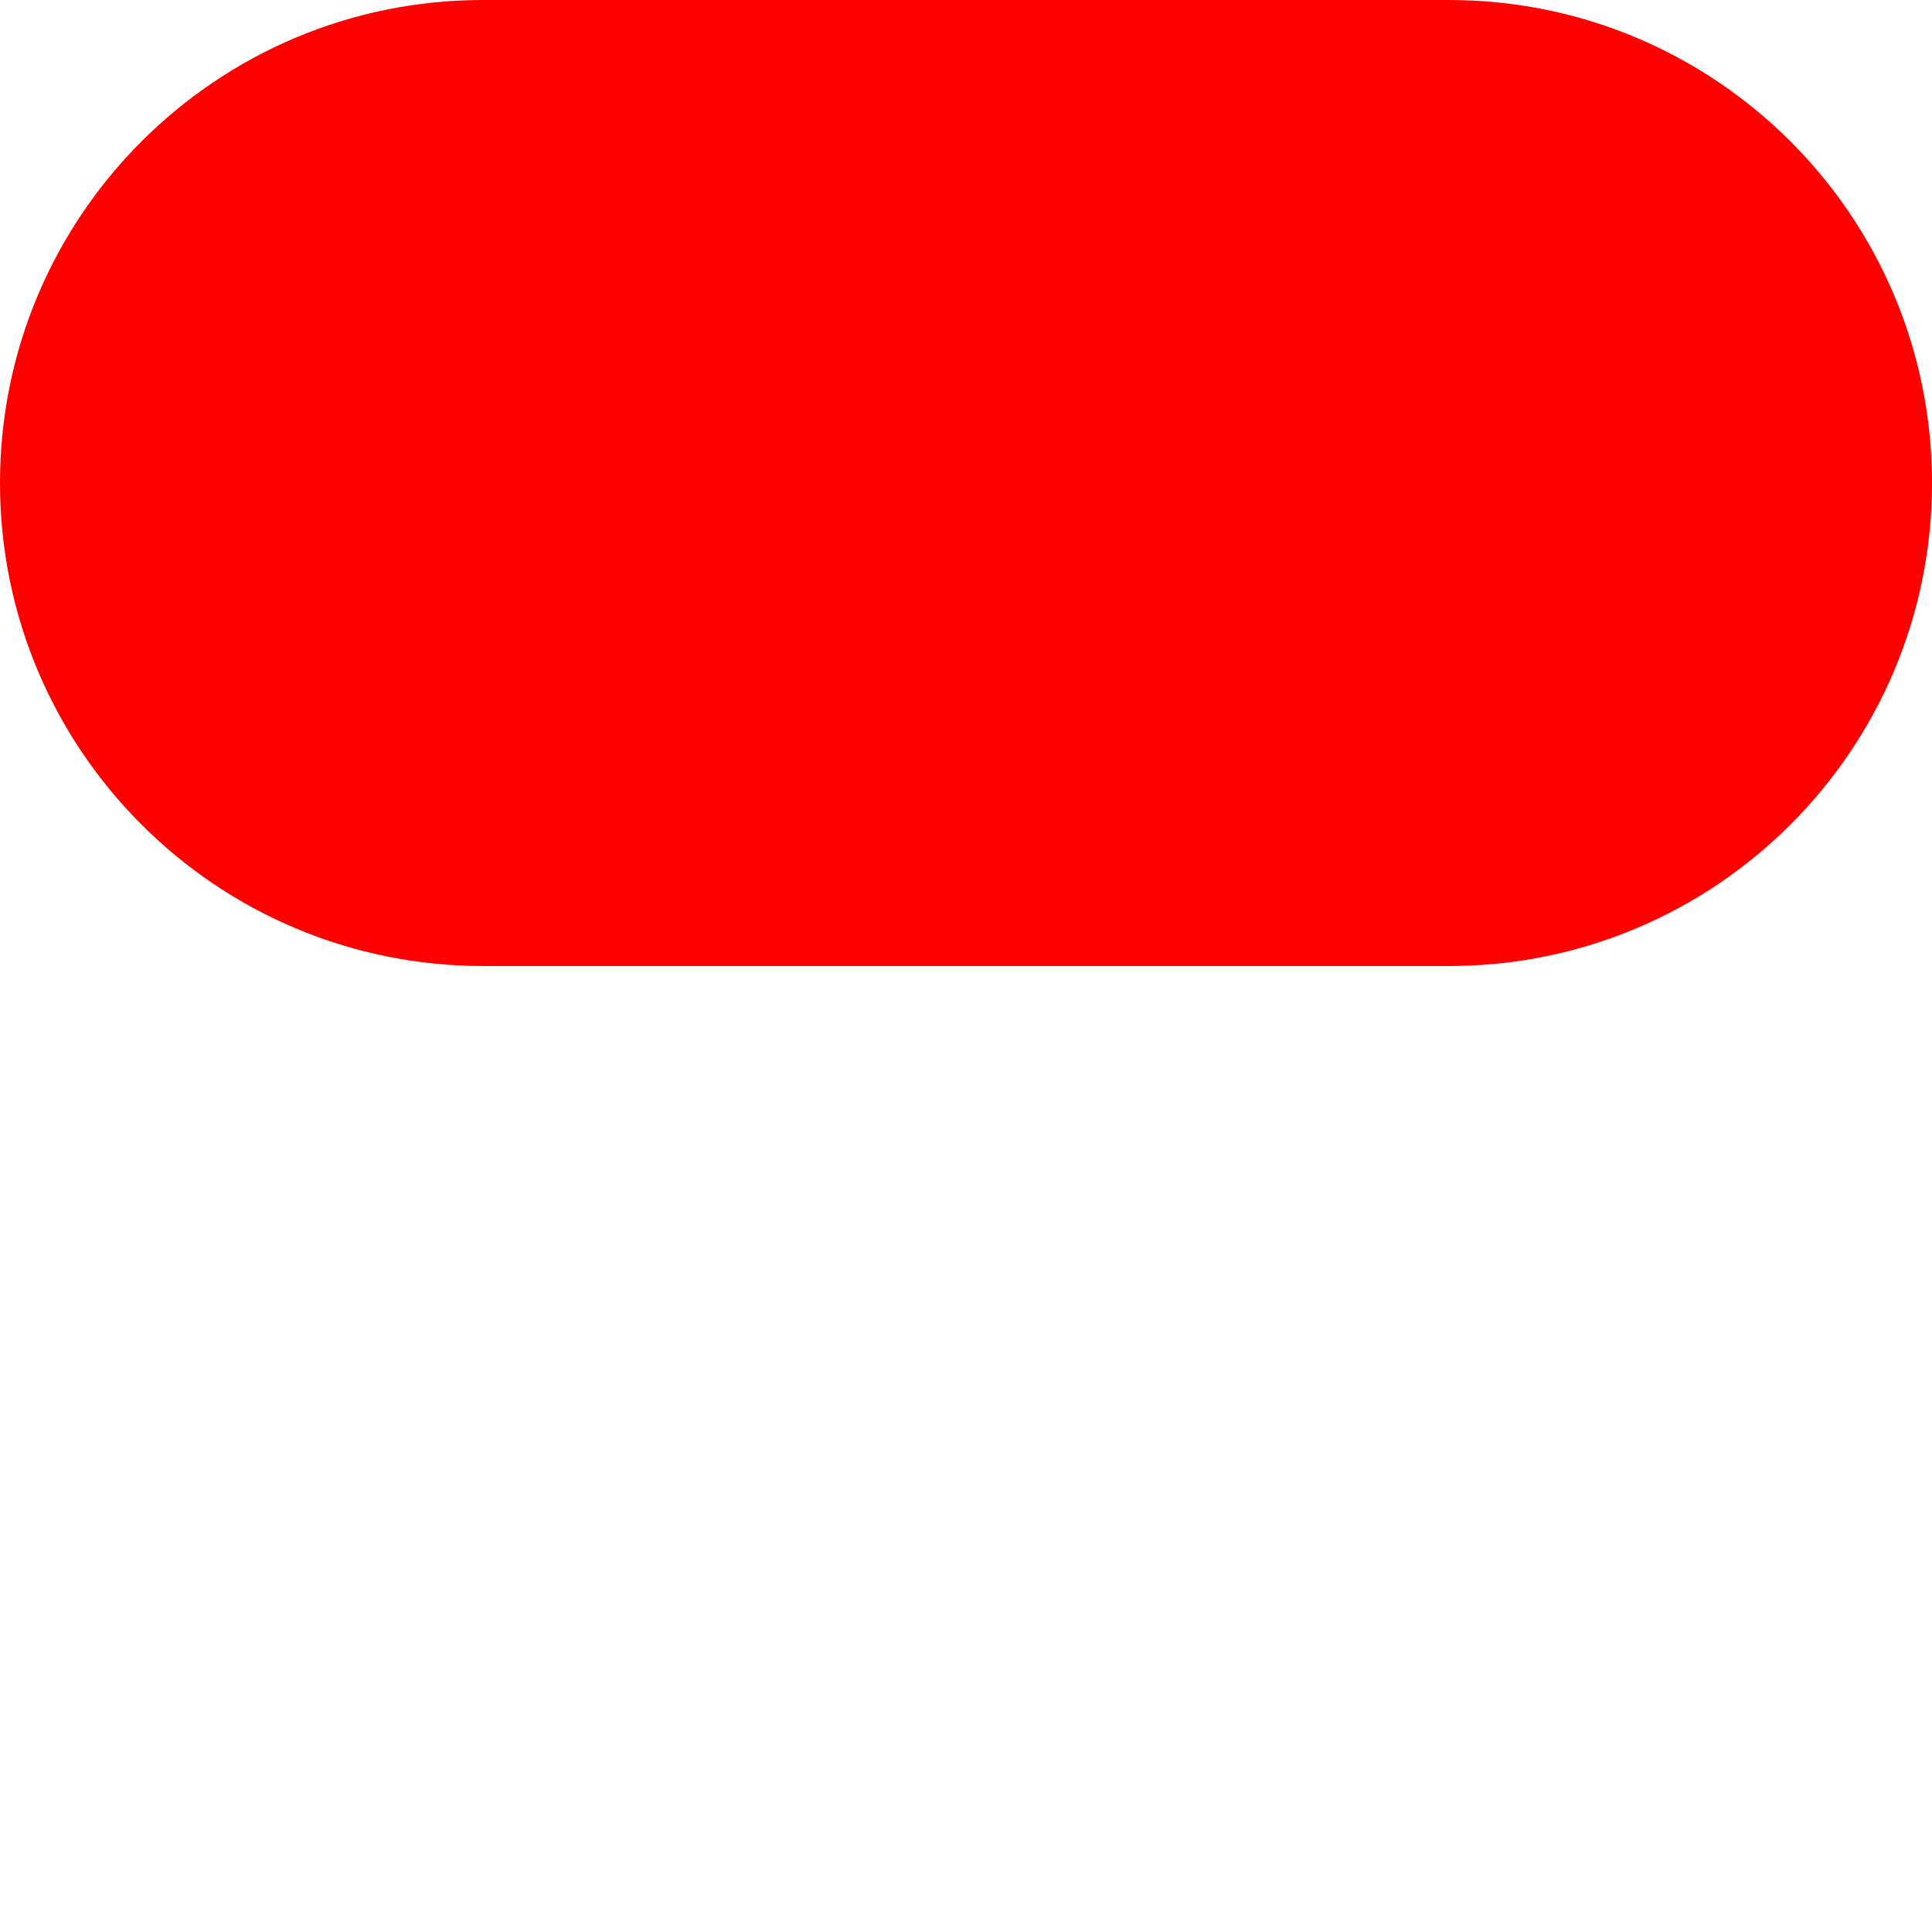 <?xml version="1.0" encoding="UTF-8"?>
<svg xmlns="http://www.w3.org/2000/svg" xmlns:xlink="http://www.w3.org/1999/xlink" version="1.1" width="100" height="100">
    <defs/>
    <path d="M25,0L75,0C88.807,0,100,11.193,100,25L100,25C100,38.807,88.807,50,75,50L25,50C11.193,50,7.105427357601002e-15,38.807,0,25L0,25C-7.105427357601002e-15,11.193,11.193,7.105427357601002e-15,25,0Z" fill="red" stroke="none" stroke-width="0" stroke-dasharray="" stroke-linecap="butt"/>
</svg>
